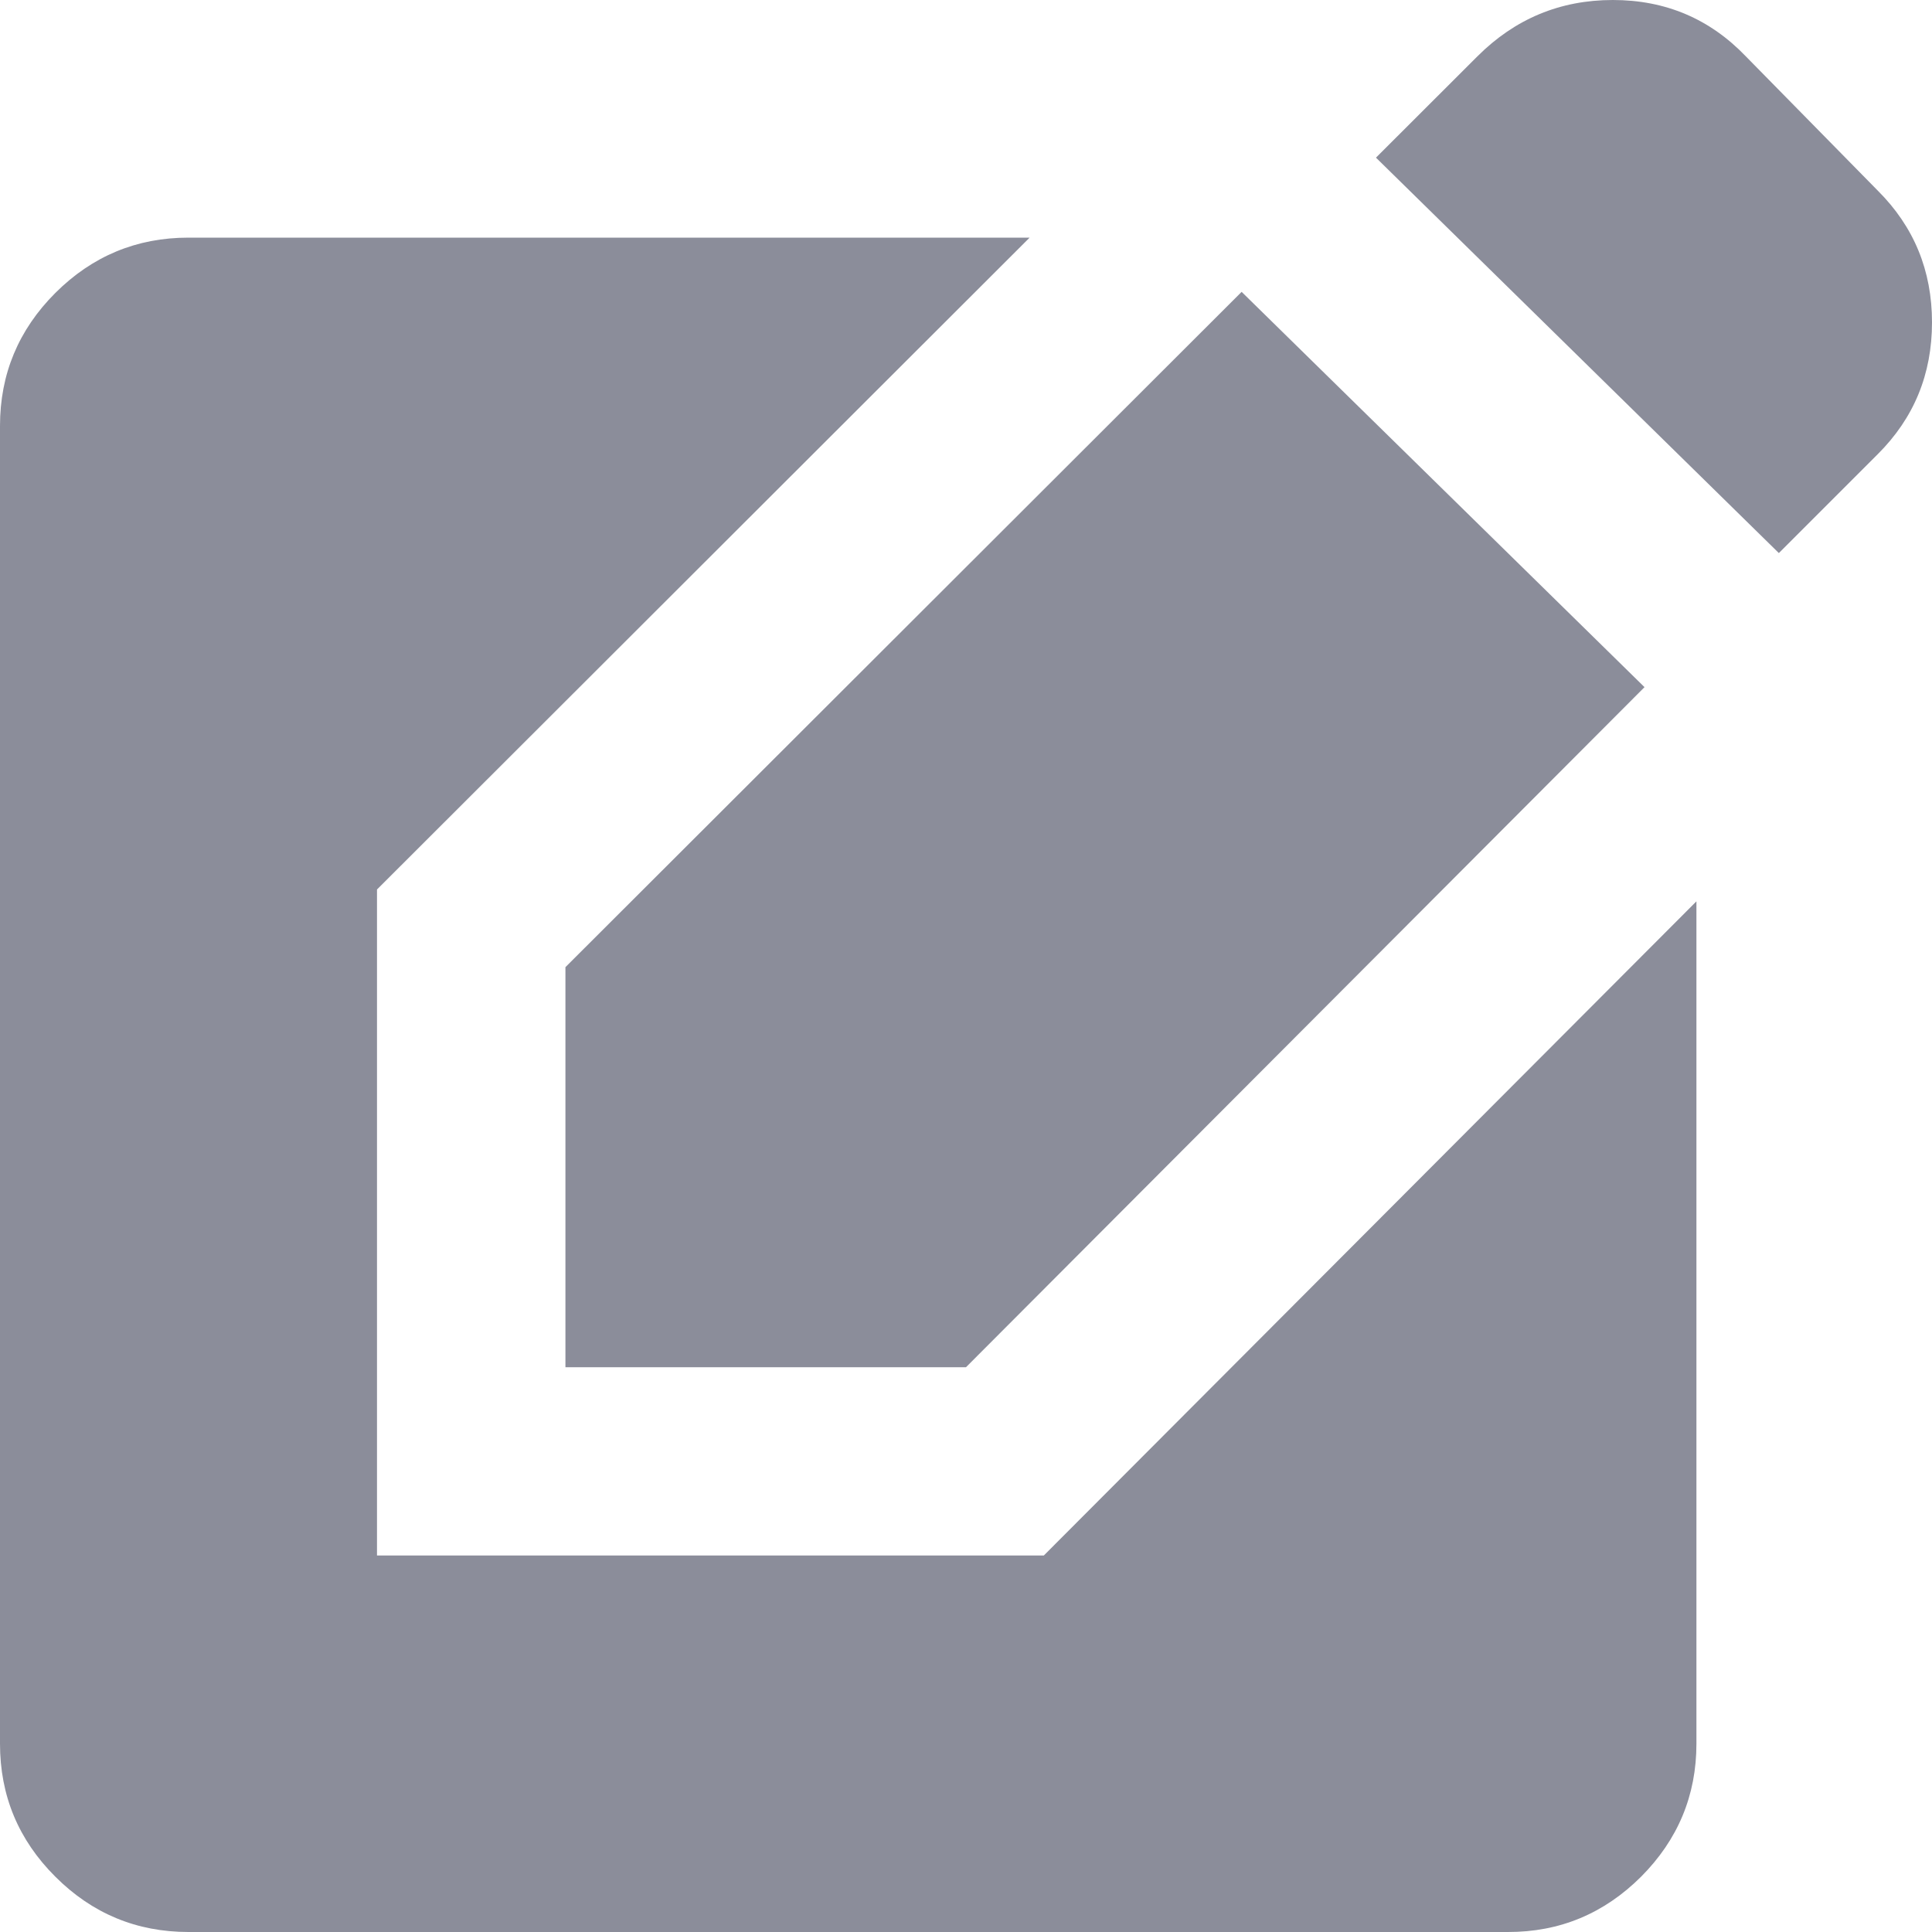 <svg width="15" height="15" viewBox="0 0 15 15" fill="none" xmlns="http://www.w3.org/2000/svg">
<path d="M1.463 15C1.061 15 0.716 14.857 0.43 14.571C0.143 14.285 -0 13.941 1.24229e-06 13.538V3.307C1.24229e-06 2.905 0.143 2.561 0.43 2.274C0.717 1.988 1.061 1.845 1.463 1.845H7.994L2.927 6.906V12.077H8.104L13.171 6.998V13.538C13.171 13.94 13.027 14.284 12.741 14.571C12.454 14.857 12.109 15.001 11.707 15H1.463ZM4.39 10.615V7.509L9.64 2.266L12.768 5.335L7.5 10.615H4.39ZM13.811 4.294L10.683 1.224L11.47 0.438C11.762 0.146 12.113 0 12.522 0C12.931 0 13.275 0.146 13.555 0.438L14.579 1.48C14.86 1.76 15 2.101 15 2.503C15 2.905 14.86 3.246 14.579 3.526L13.811 4.294Z" fill="#8B8D9A"/>
</svg>
